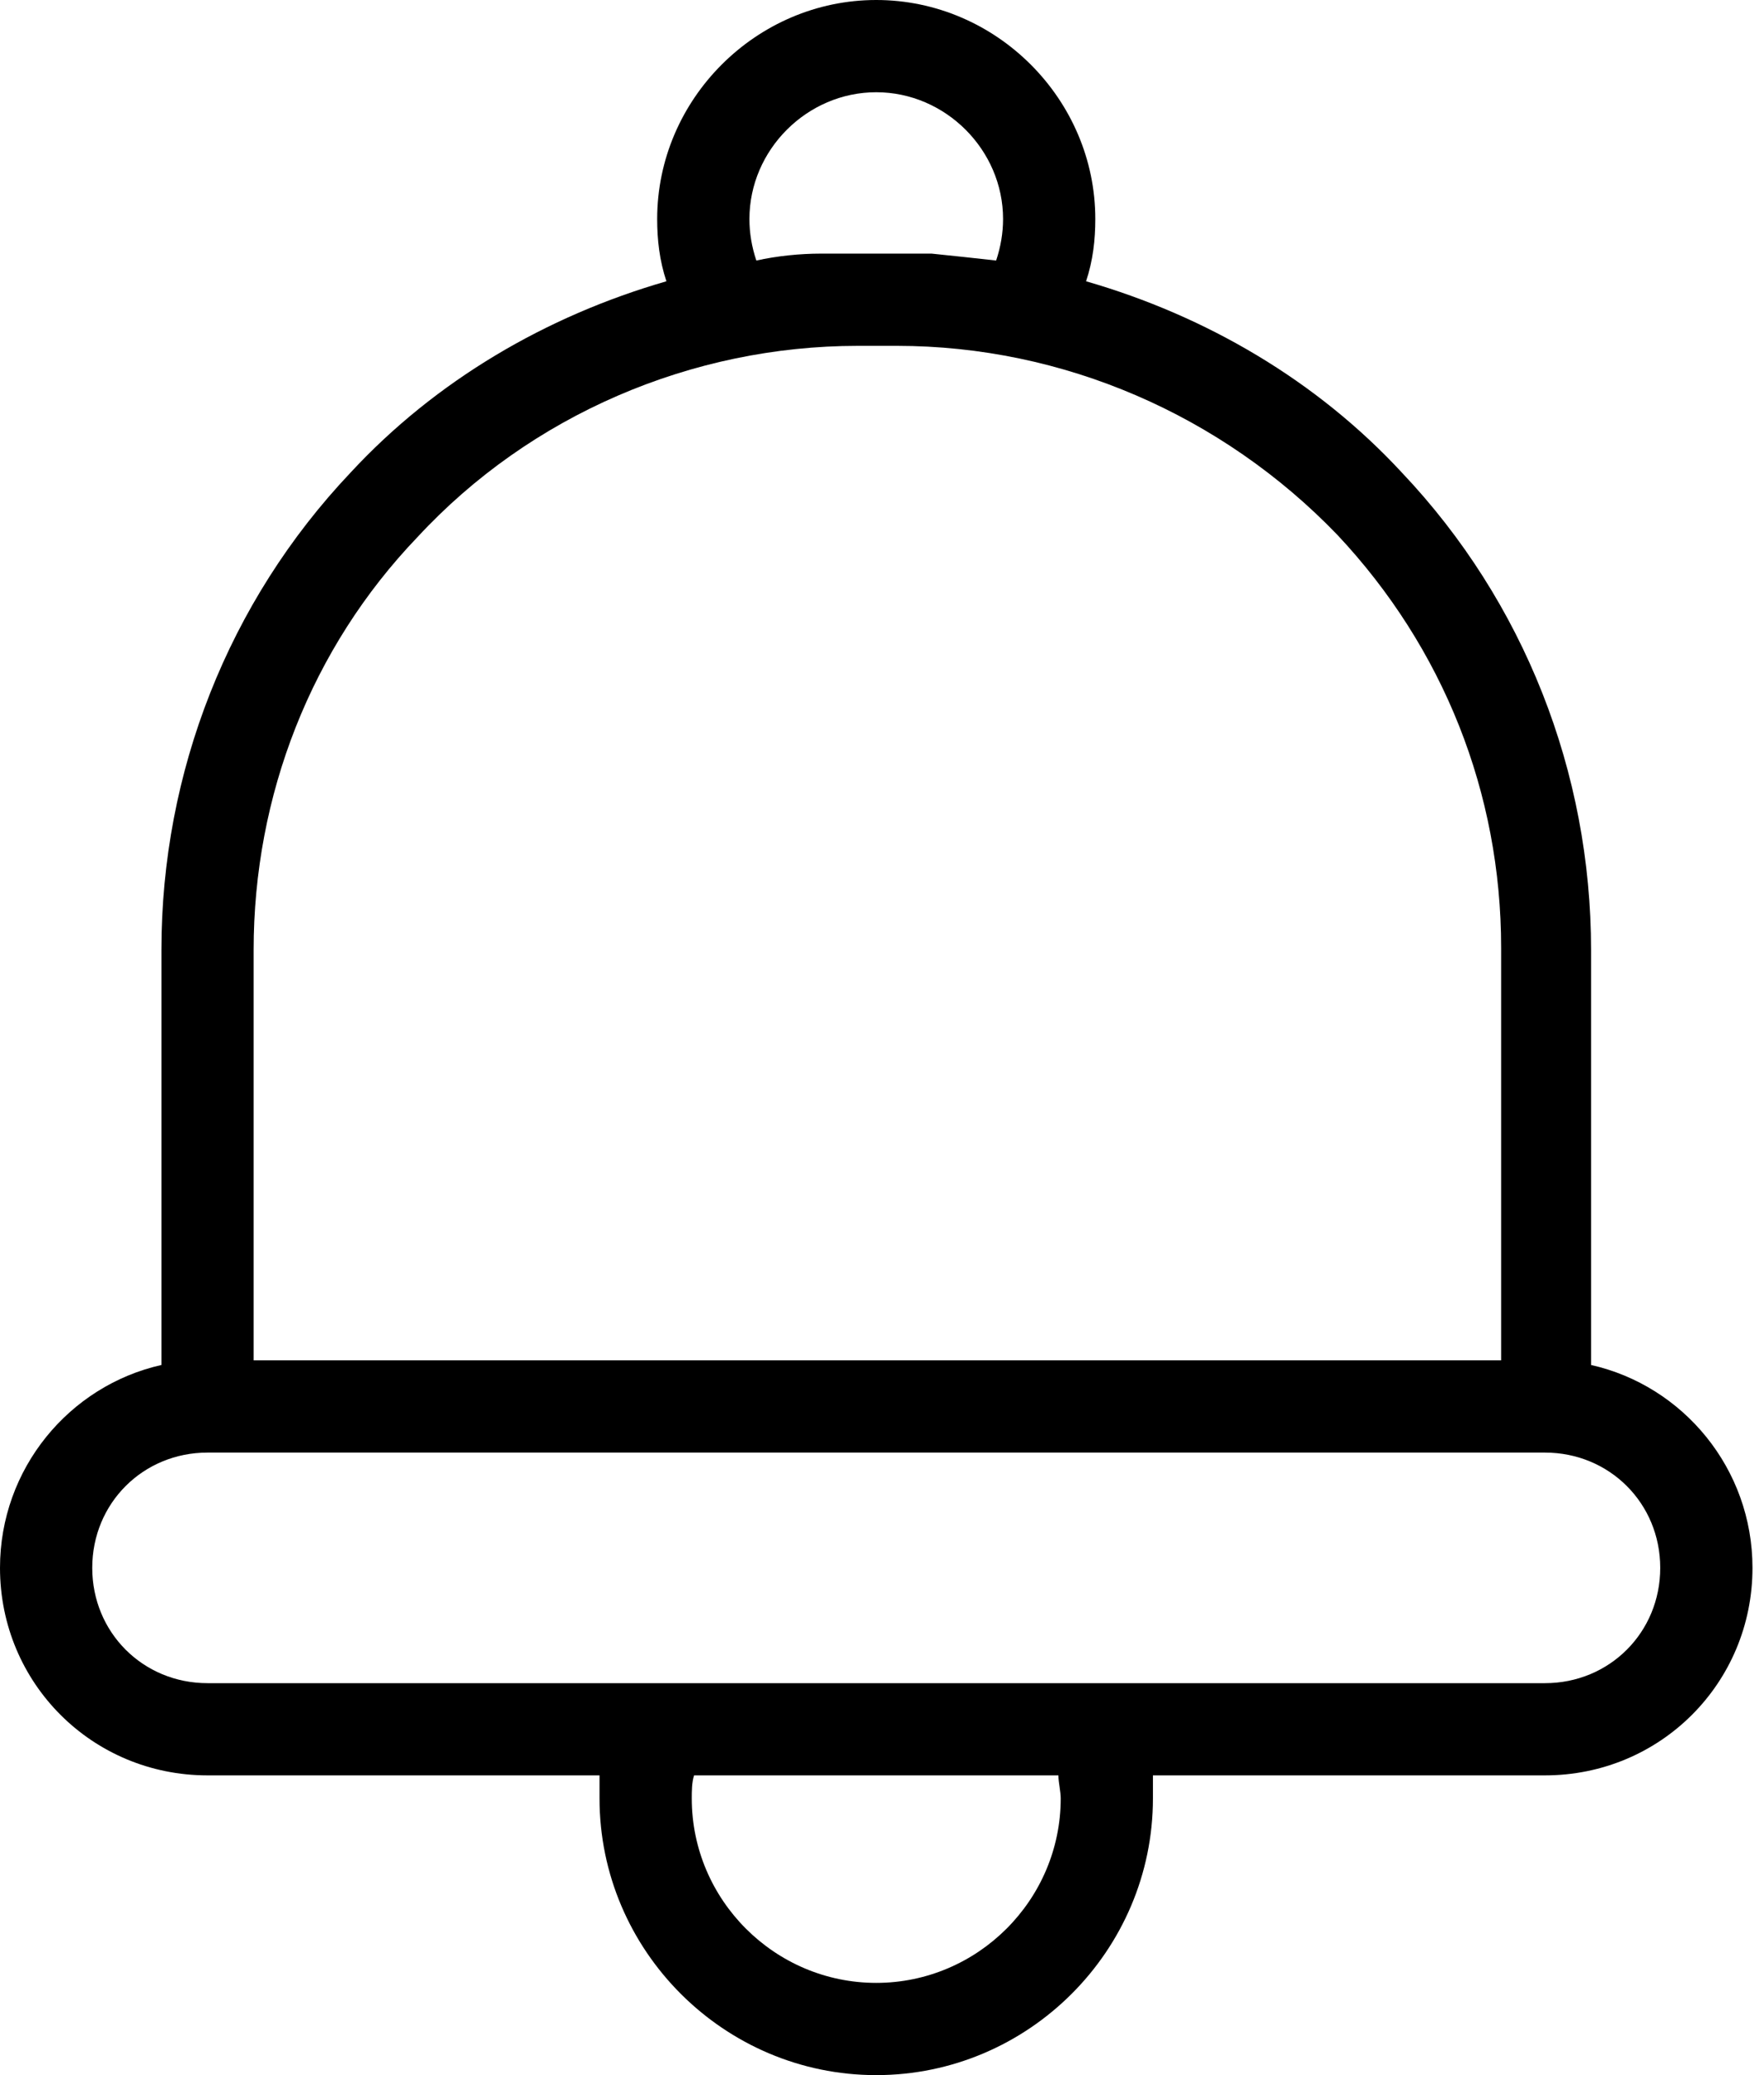<?xml version="1.0" encoding="UTF-8"?>
<svg width="51px" height="60px" viewBox="0 0 51 60" version="1.1" xmlns="http://www.w3.org/2000/svg" xmlns:xlink="http://www.w3.org/1999/xlink">
    <!-- Generator: Sketch 49.3 (51167) - http://www.bohemiancoding.com/sketch -->
    <title>Mask</title>
    <desc>Created with Sketch.</desc>
    <defs>
        <path d="M50.667,45.333 C50.667,42.467 48.667,40.067 46,39.467 C46,39.4 46,39.4 46,39.333 L46,27.467 C46,22.333 44.067,17.4 40.533,13.667 C38.067,11 34.867,9.133 31.4,8.133 C31.6,7.533 31.667,6.933 31.667,6.333 C31.667,2.867 28.8,0 25.333,0 C21.867,0 19,2.867 19,6.333 C19,6.933 19.067,7.533 19.267,8.133 C15.8,9.133 12.6,11 10.133,13.667 C6.6,17.4 4.667,22.333 4.667,27.467 L4.667,39.333 C4.667,39.4 4.667,39.467 4.667,39.467 C2,40.067 0,42.467 0,45.333 C0,48.667 2.667,51.333 6,51.333 L17.333,51.333 C17.333,51.533 17.333,51.8 17.333,52 C17.333,56.4 20.933,60 25.333,60 C29.733,60 33.333,56.4 33.333,52 C33.333,51.8 33.333,51.533 33.333,51.333 L44.667,51.333 C48,51.333 50.667,48.667 50.667,45.333 Z M25.333,2.667 C27.333,2.667 29,4.333 29,6.333 C29,6.733 28.933,7.133 28.8,7.533 C28.2,7.467 27.6,7.4 26.933,7.333 C26.867,7.333 26.733,7.333 26.667,7.333 L25.867,7.333 L24.733,7.333 L24,7.333 C23.933,7.333 23.8,7.333 23.733,7.333 C23.133,7.333 22.467,7.4 21.867,7.533 C21.733,7.133 21.667,6.733 21.667,6.333 C21.667,4.333 23.333,2.667 25.333,2.667 Z M7.333,27.467 C7.333,23 9,18.733 12.067,15.533 C15.333,12 20,10 24.8,10 L25.933,10 C30.733,10 35.333,12 38.667,15.467 C41.733,18.733 43.4,22.933 43.4,27.4 L43.4,39.333 L7.333,39.333 L7.333,27.467 Z M25.333,57.333 C22.4,57.333 20,54.933 20,52 C20,51.8 20,51.533 20.067,51.333 L30.6,51.333 C30.6,51.533 30.667,51.8 30.667,52 C30.667,54.933 28.267,57.333 25.333,57.333 Z M6,48.667 C4.133,48.667 2.667,47.2 2.667,45.333 C2.667,43.467 4.133,42 6,42 L44.667,42 C46.533,42 48,43.467 48,45.333 C48,47.2 46.533,48.667 44.667,48.667 L6,48.667 Z" id="path-1"></path>
    </defs>
    <g id="Symbols" stroke="none" stroke-width="1" fill="none" fill-rule="evenodd">
        <g id="05_icons/alerts/notification" transform="translate(-15, -10)">
            <g id="🎨Colour" transform="translate(15, 10)">
                <mask id="mask-2" fill="white">
                    <use xlink:href="#path-1"></use>
                </mask>
                <use id="Mask" fill="#000000" fill-rule="nonzero" xlink:href="#path-1"></use>
            </g>
        </g>
    </g>
</svg>